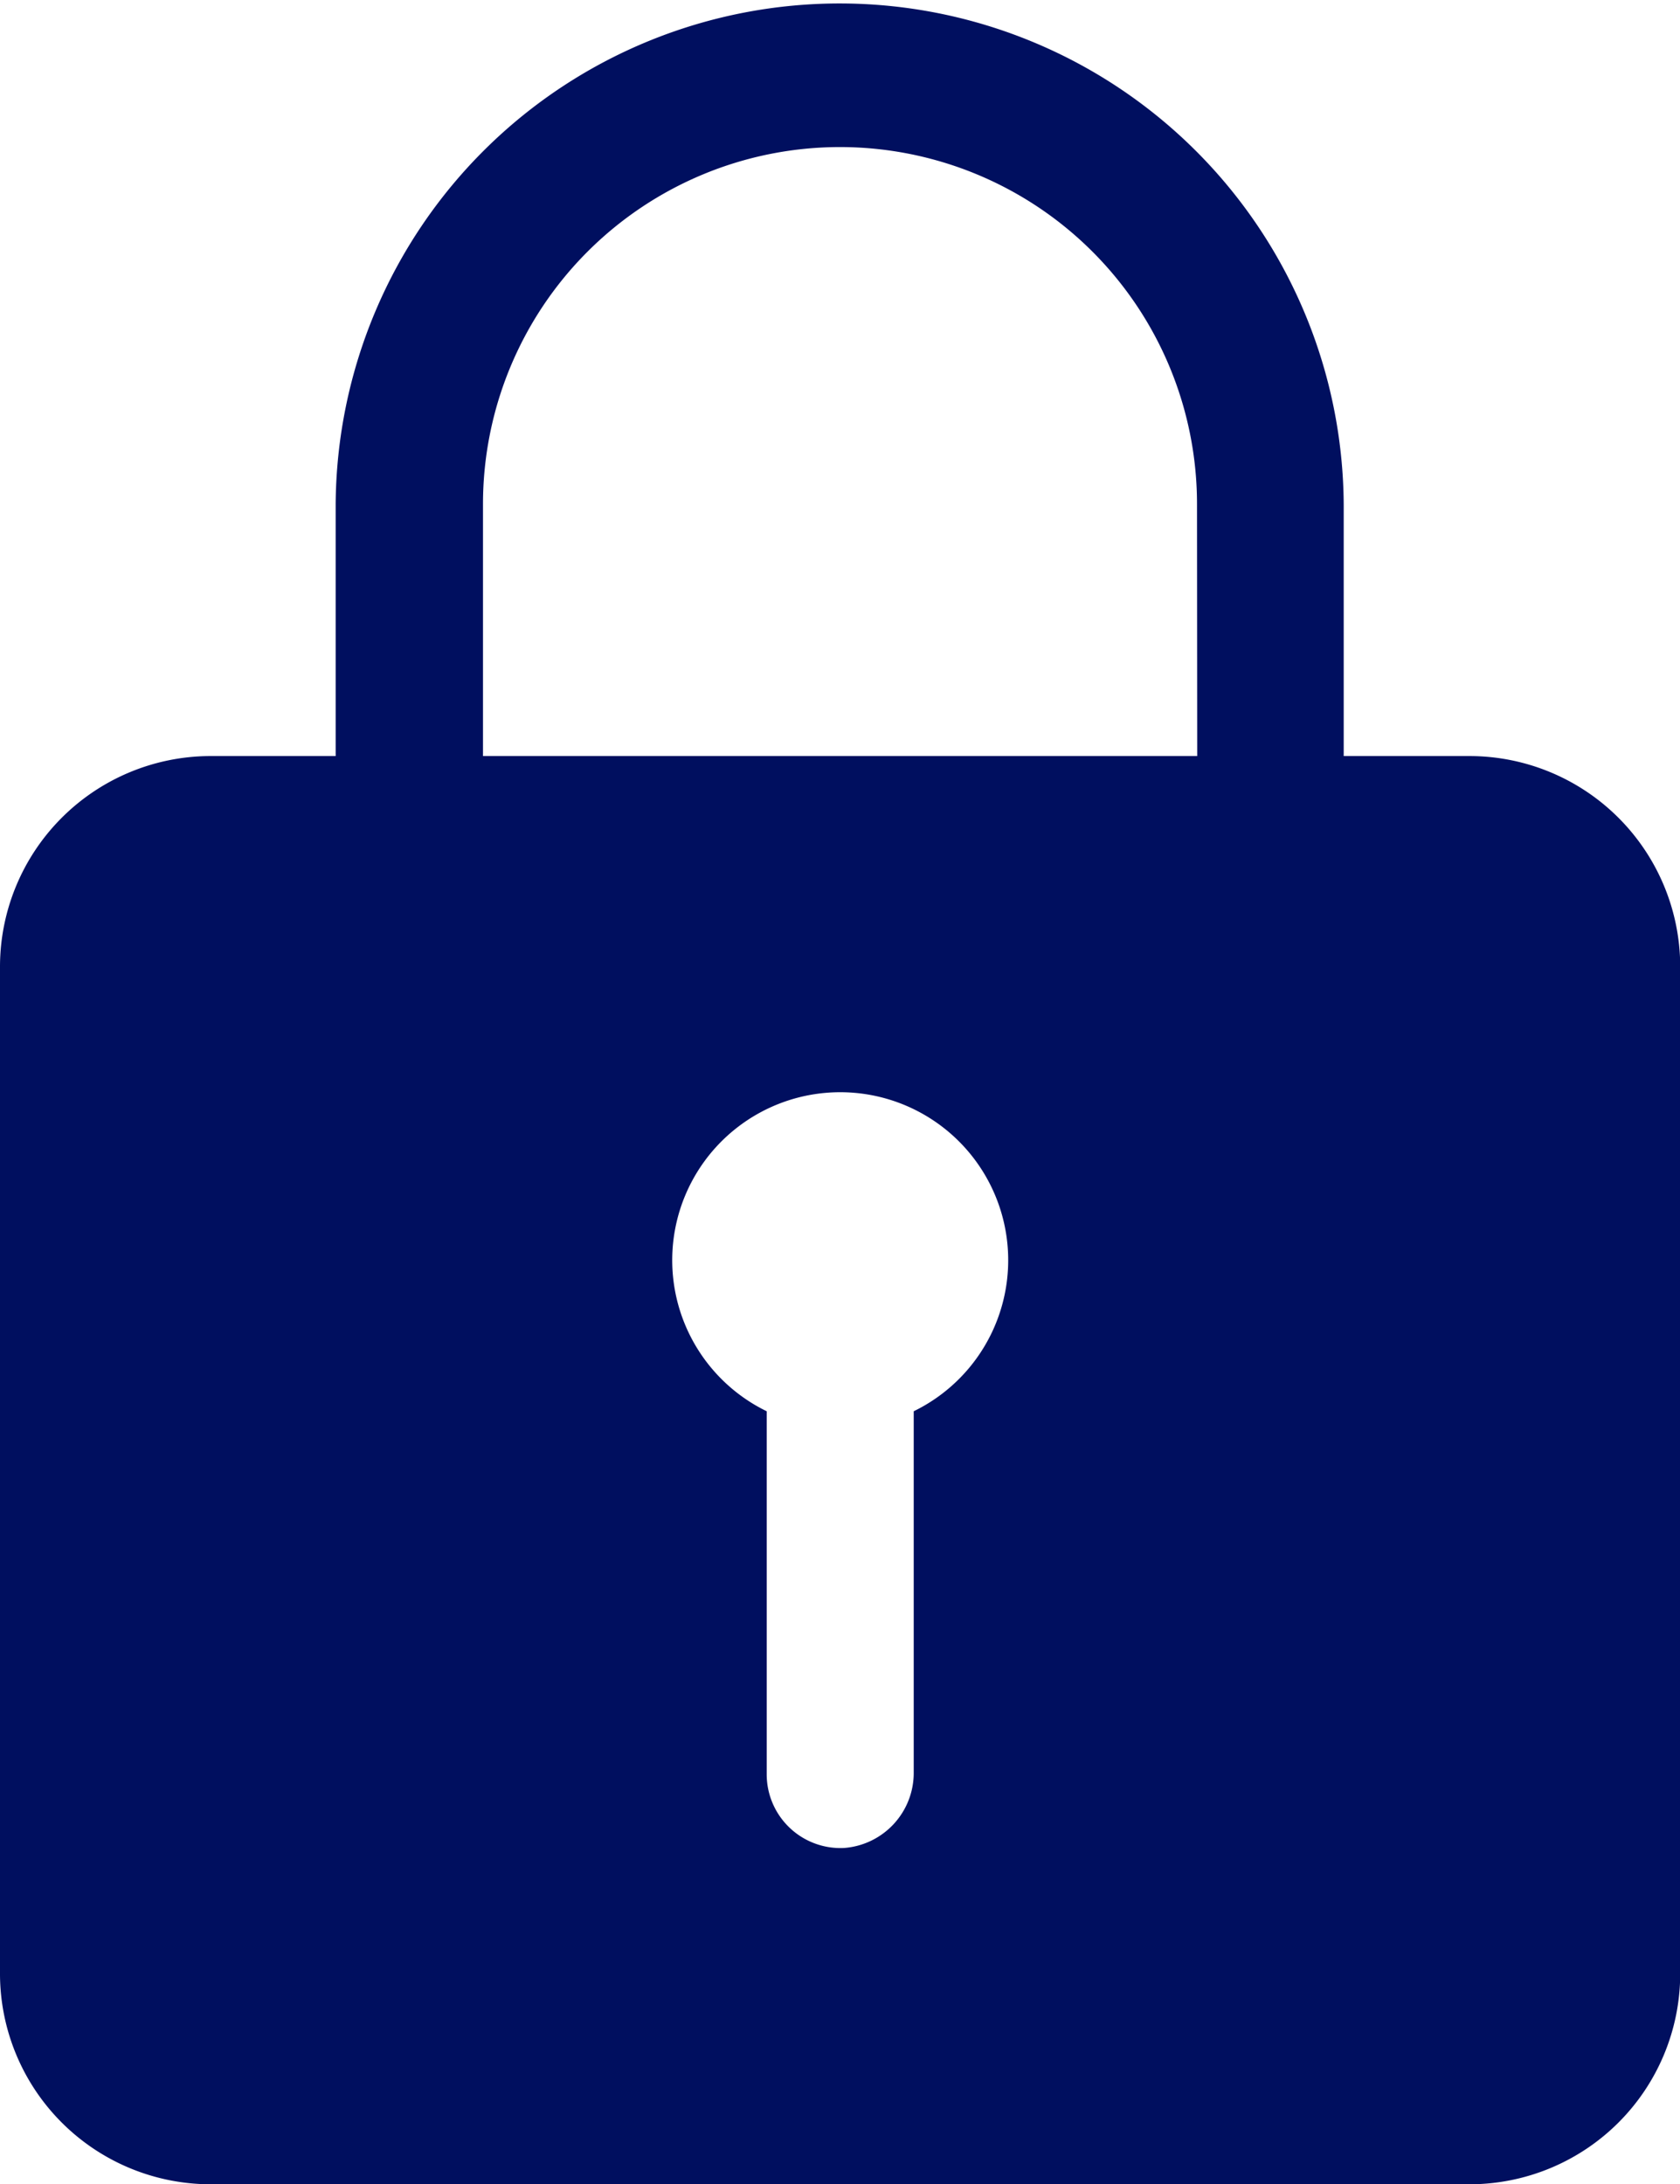 <svg xmlns="http://www.w3.org/2000/svg" width="15.941" height="20.724" viewBox="0 0 15.941 20.724">
  <path id="Icon_ionic-ios-lock" data-name="Icon ionic-ios-lock" d="M20.7,10.548H19.5V8.222a4.782,4.782,0,1,0-9.565-.065v2.391h-1.2A2,2,0,0,0,6.75,12.541v9.565A2,2,0,0,0,8.743,24.1H20.7a2,2,0,0,0,1.993-1.993V12.541A2,2,0,0,0,20.7,10.548Zm-5.28,6.217v3.427a.714.714,0,0,1-.663.717.7.7,0,0,1-.732-.7V16.765a1.594,1.594,0,1,1,1.395,0Zm2.69-6.217H11.333V8.157a3.387,3.387,0,0,1,6.775,0Z" transform="translate(-6.75 -3.374)" fill="#000f5f"/>
</svg>
